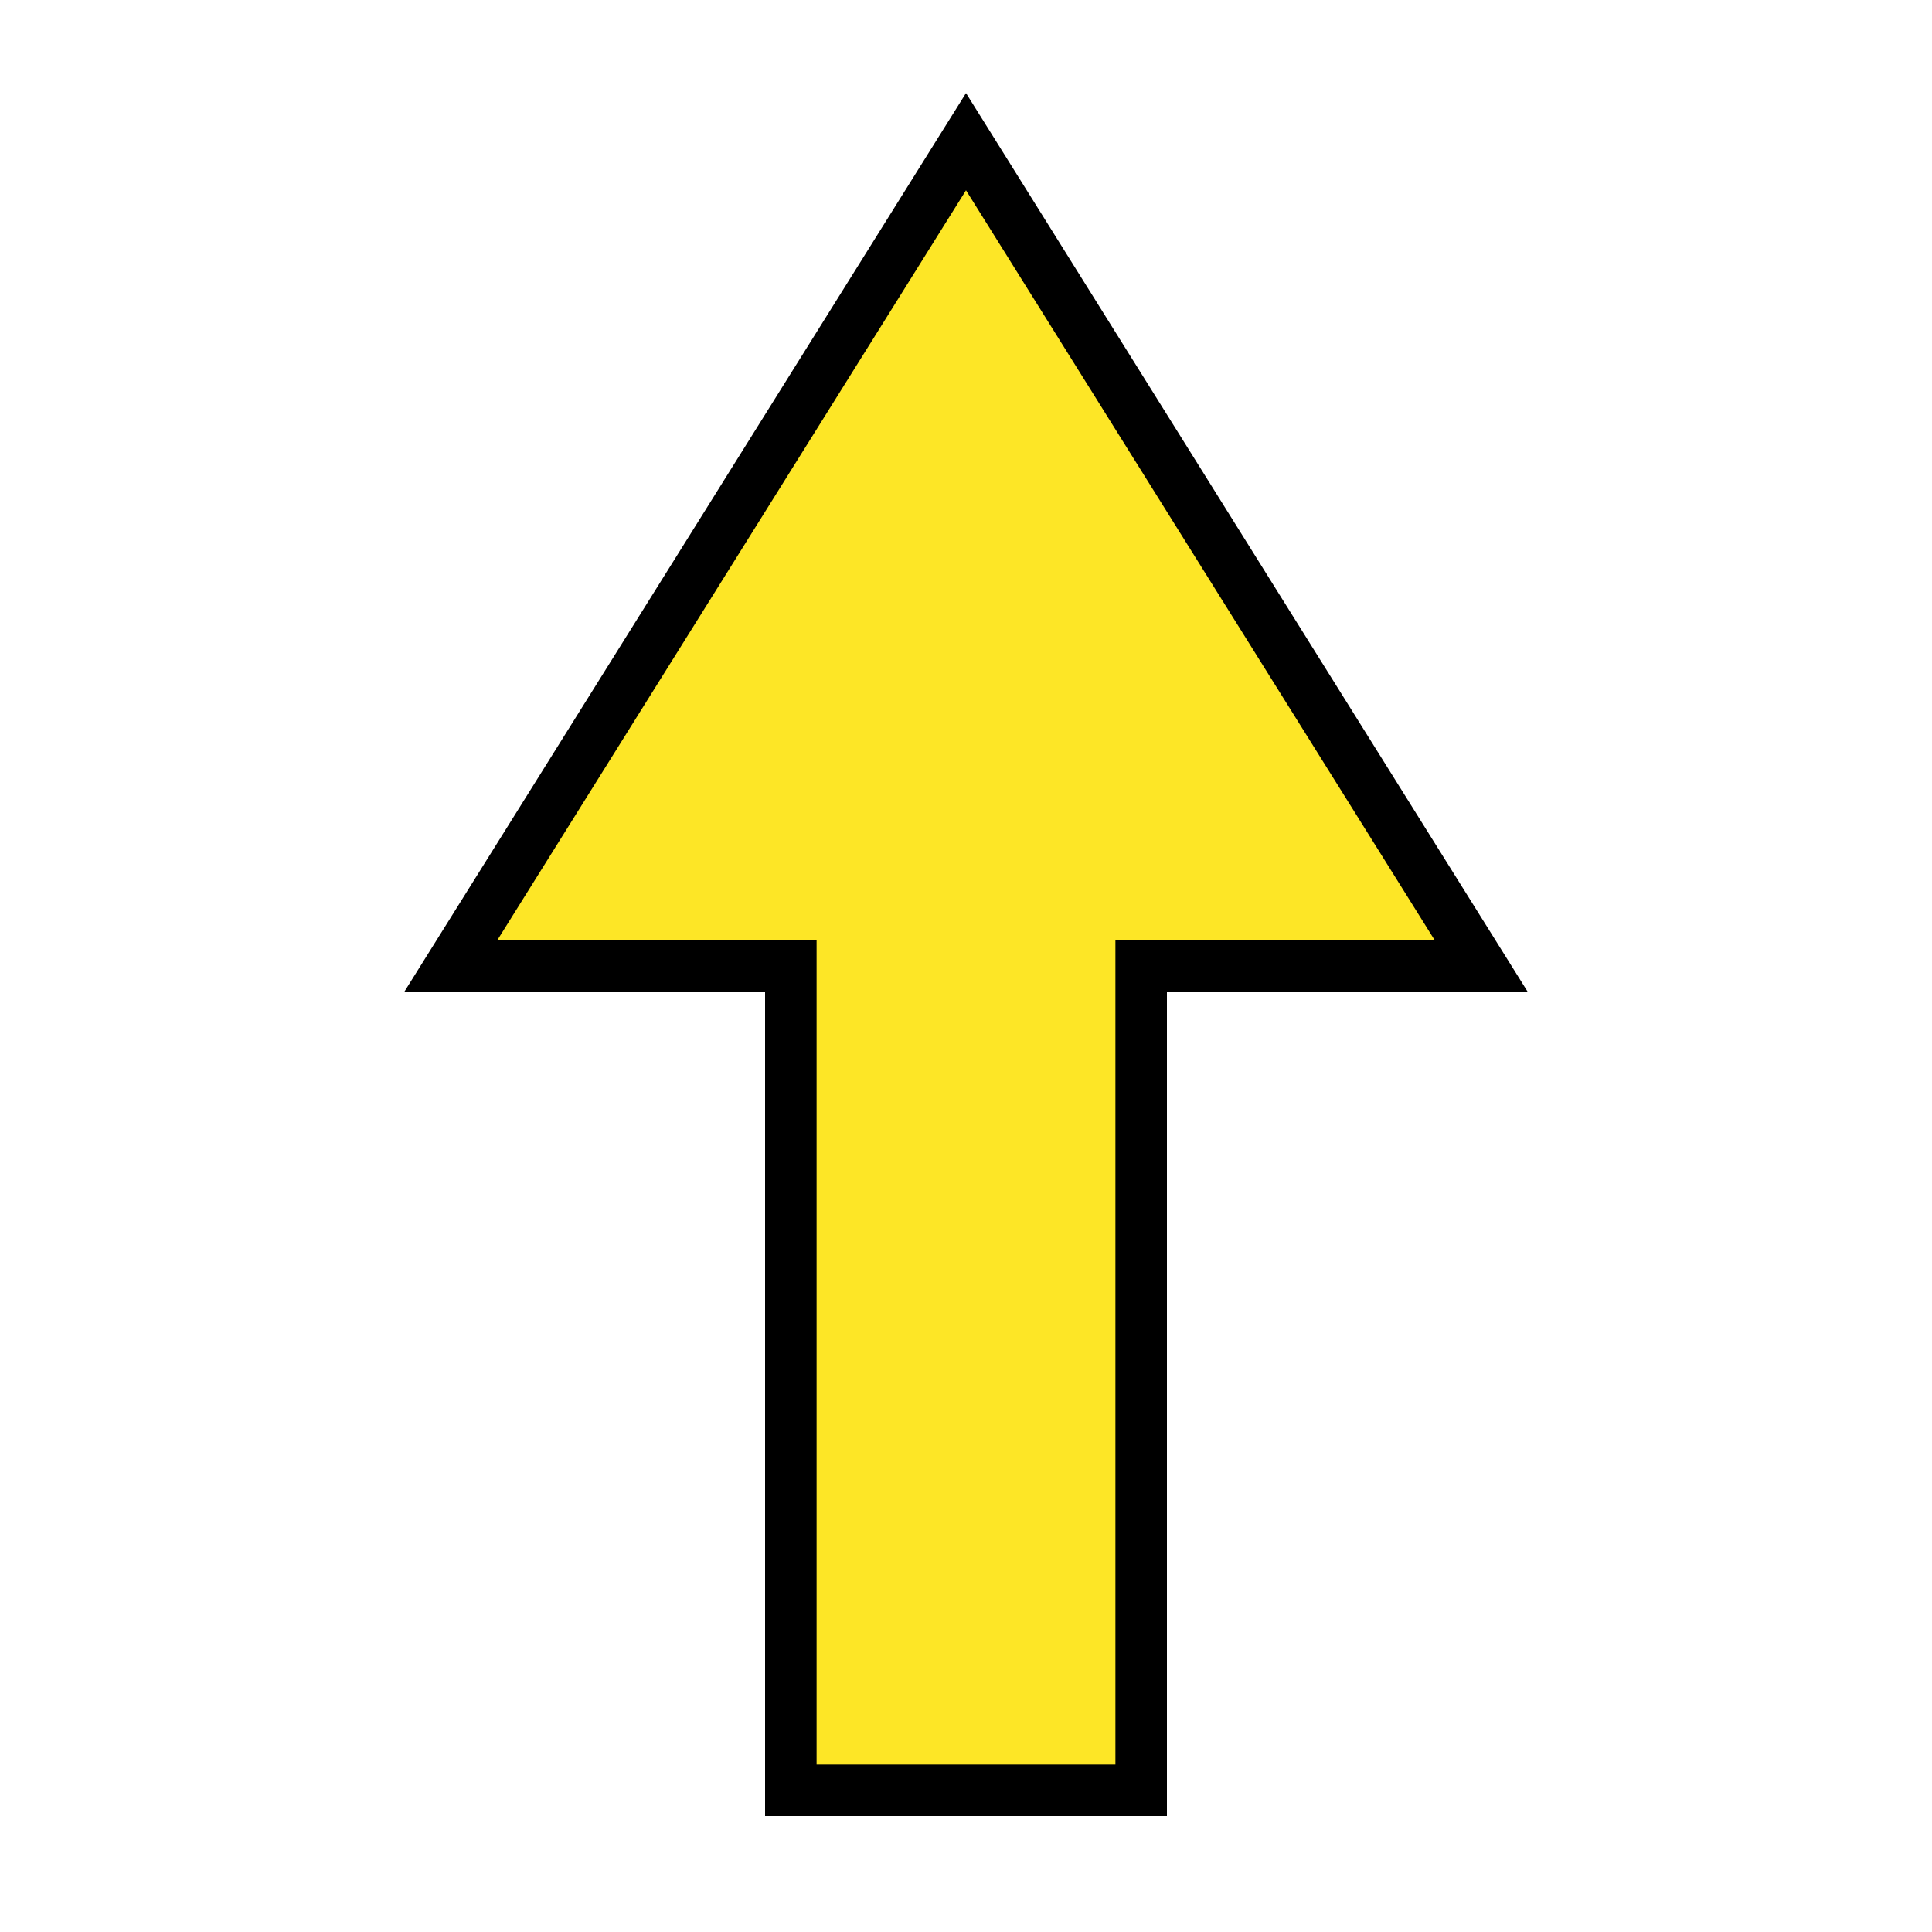 <svg width="30" height="30" id="windarrow_00" class="WindArrow" overflow="visible" xmlns="http://www.w3.org/2000/svg">
  <desc>Plain wind arrow (north wind)</desc>
  <g transform="translate(15, 15)" fill="#FDE626">
    <path d="M0 -8 -5 0 -1.7 0 -1.7 8 1.7 8 1.7 0 5 0Z" stroke="black" stroke-width="0.5" transform="scale(1.6)" />
  </g>
</svg>
